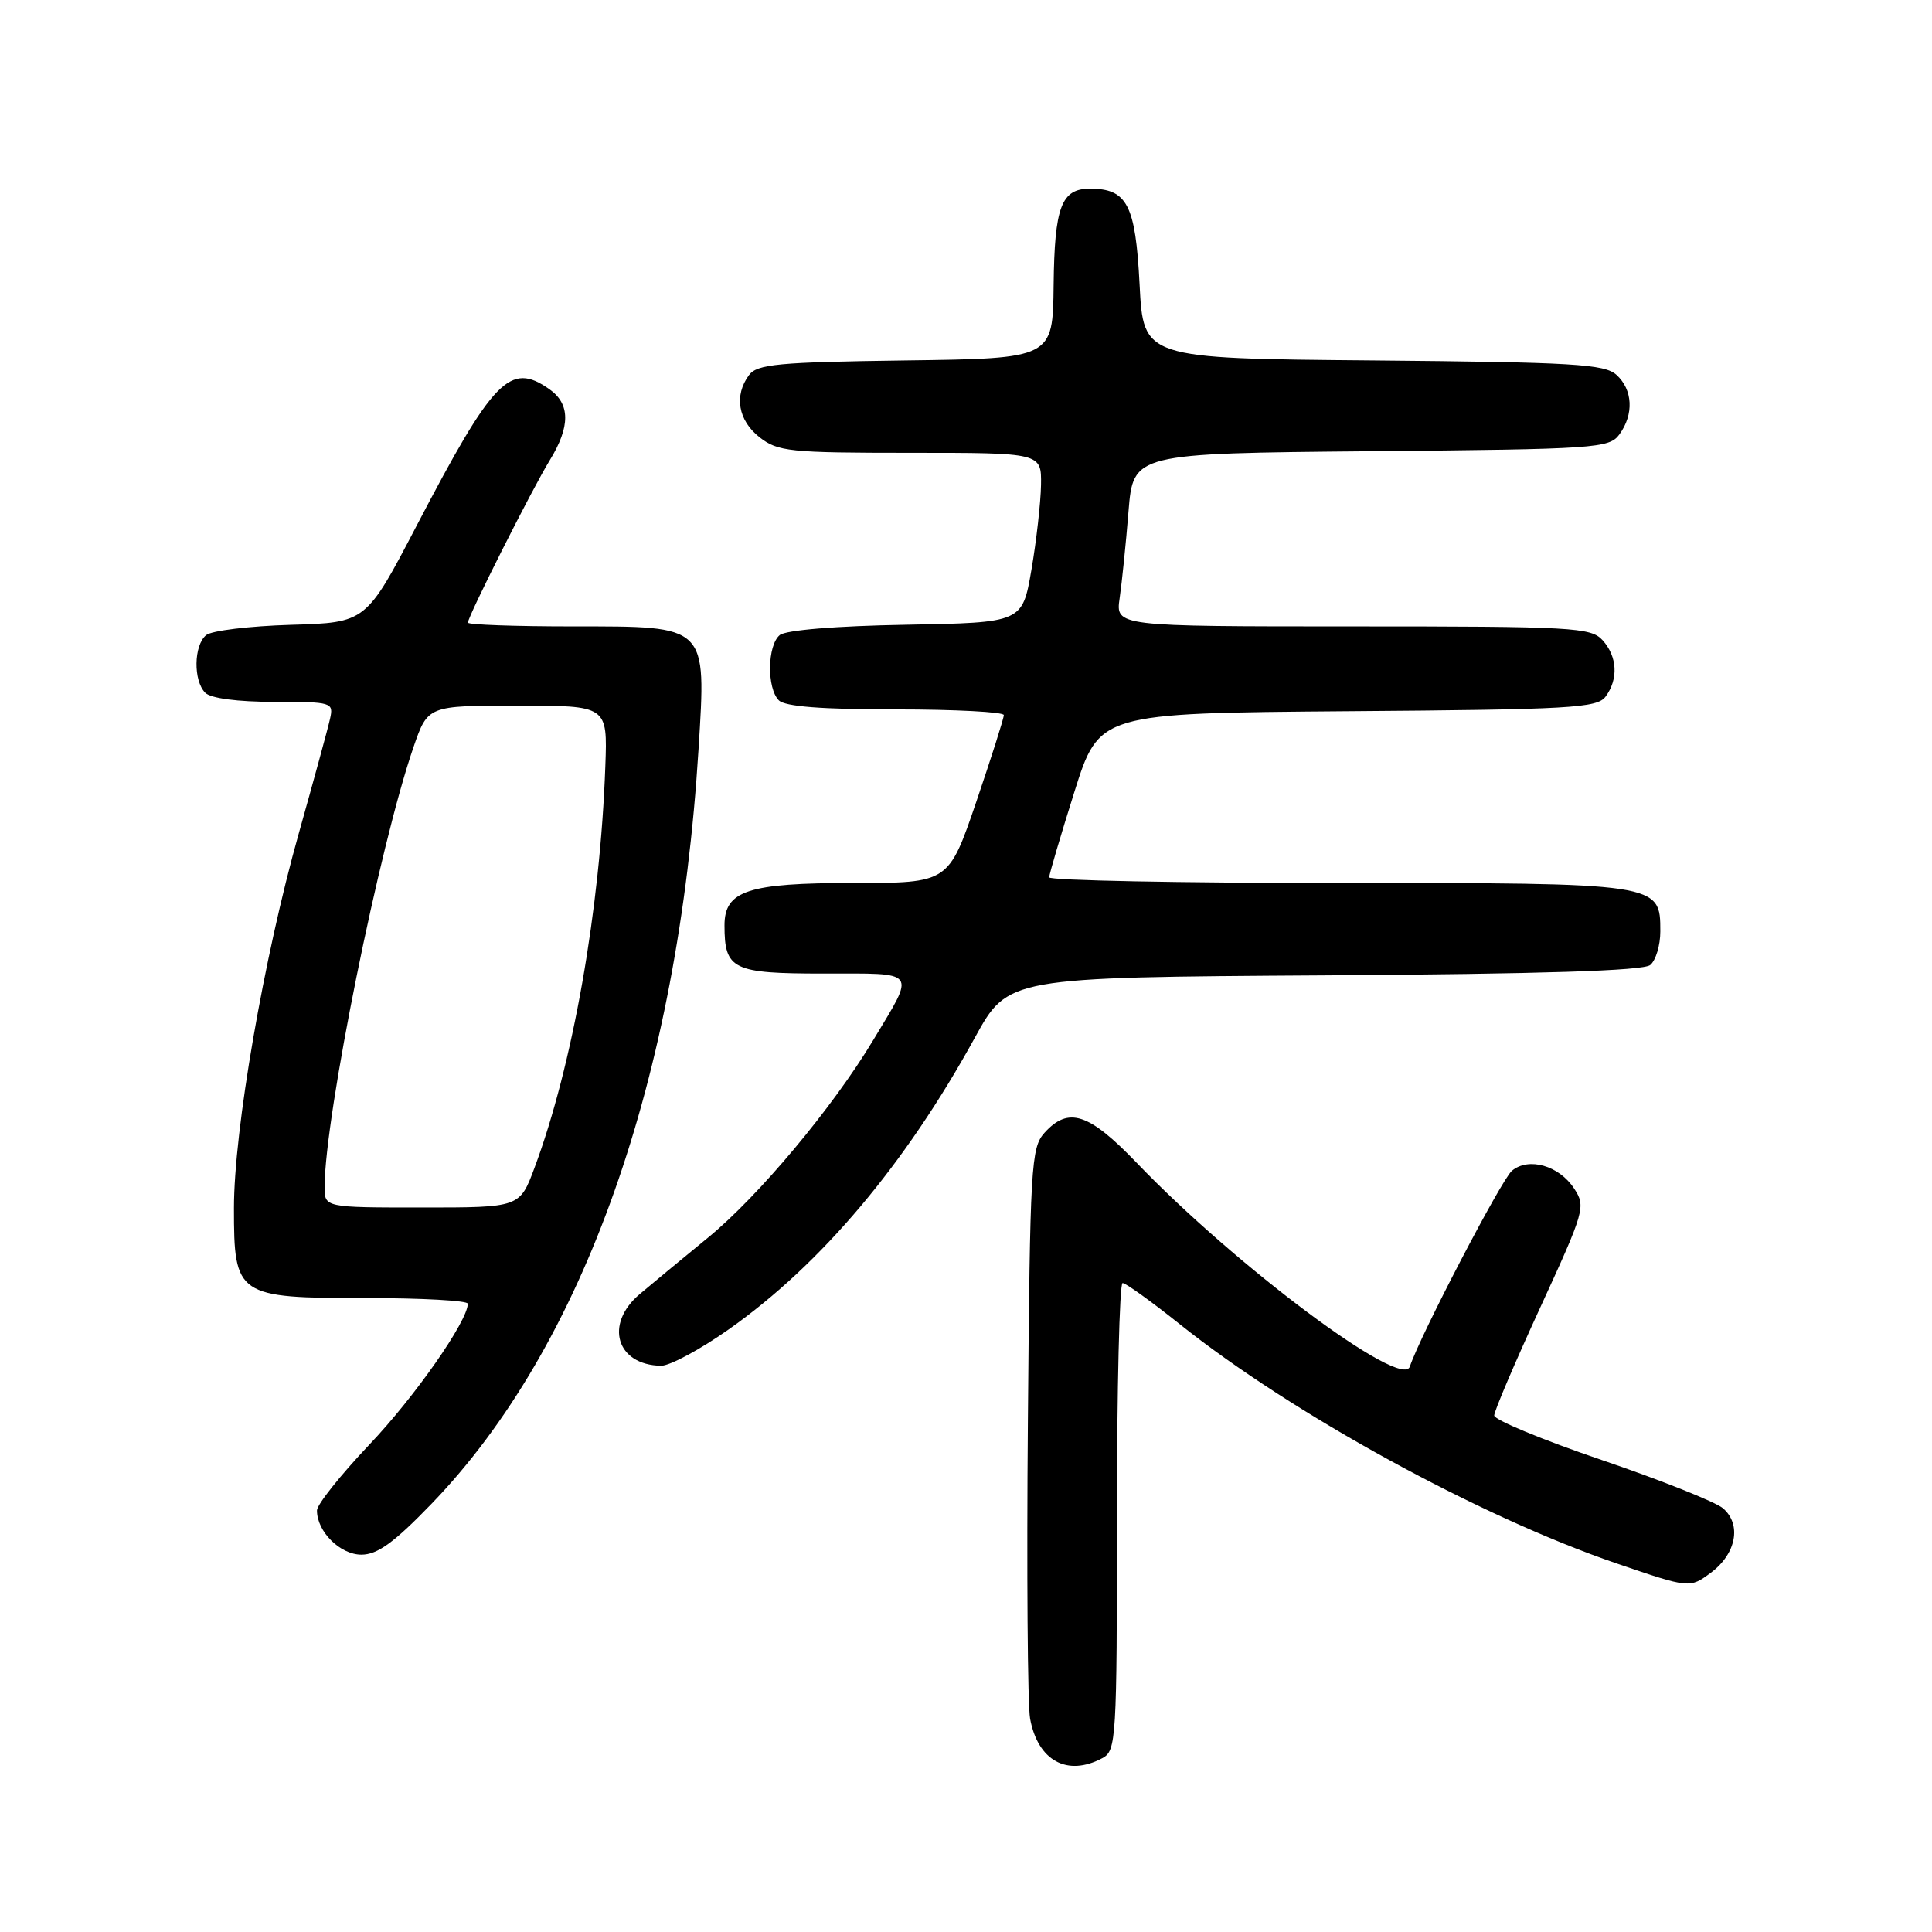 <?xml version="1.0" encoding="UTF-8" standalone="no"?>
<!DOCTYPE svg PUBLIC "-//W3C//DTD SVG 1.1//EN" "http://www.w3.org/Graphics/SVG/1.1/DTD/svg11.dtd" >
<svg xmlns="http://www.w3.org/2000/svg" xmlns:xlink="http://www.w3.org/1999/xlink" version="1.1" viewBox="0 0 256 256">
 <g >
 <path fill="currentColor"
d=" M 146.07 232.96 C 147.91 231.98 148.00 230.56 148.00 200.96 C 148.00 183.93 148.34 170.00 148.75 170.01 C 149.16 170.01 152.57 172.46 156.31 175.45 C 171.22 187.35 196.06 200.96 214.20 207.16 C 223.89 210.47 223.89 210.47 226.70 208.39 C 230.07 205.88 230.80 202.00 228.30 199.85 C 227.31 199.01 220.09 196.13 212.25 193.46 C 204.41 190.80 198.00 188.14 197.99 187.56 C 197.99 186.98 200.74 180.53 204.10 173.23 C 209.98 160.44 210.14 159.87 208.59 157.50 C 206.59 154.44 202.56 153.29 200.34 155.13 C 198.97 156.27 188.18 176.96 186.81 181.08 C 185.77 184.20 163.80 167.81 150.64 154.10 C 144.27 147.47 141.58 146.59 138.40 150.10 C 136.62 152.08 136.48 154.45 136.20 188.35 C 136.03 208.23 136.16 225.95 136.49 227.72 C 137.51 233.31 141.42 235.45 146.07 232.96 Z  M 57.19 199.25 C 77.34 178.37 89.85 143.03 92.56 99.27 C 93.58 82.74 93.84 83.00 75.98 83.00 C 68.29 83.00 62.00 82.78 62.00 82.50 C 62.00 81.67 70.53 64.75 72.84 61.00 C 75.59 56.52 75.58 53.52 72.78 51.56 C 67.58 47.91 65.38 50.18 55.22 69.63 C 48.50 82.50 48.50 82.50 38.56 82.79 C 33.09 82.95 28.02 83.56 27.31 84.16 C 25.67 85.52 25.60 90.20 27.20 91.80 C 27.93 92.53 31.49 93.00 36.32 93.00 C 44.01 93.00 44.22 93.06 43.73 95.25 C 43.46 96.49 41.58 103.35 39.57 110.50 C 34.96 126.87 31.00 149.76 31.00 160.08 C 31.00 171.73 31.39 172.00 48.50 172.00 C 55.92 172.00 62.00 172.34 61.99 172.75 C 61.96 175.07 54.98 185.07 48.95 191.41 C 45.13 195.44 42.00 199.37 42.00 200.14 C 42.00 202.95 45.07 206.00 47.89 206.00 C 50.01 206.00 52.22 204.40 57.19 199.25 Z  M 96.59 176.13 C 108.80 167.52 119.96 154.28 129.17 137.50 C 133.57 129.50 133.57 129.50 175.44 129.24 C 204.33 129.06 217.74 128.63 218.66 127.87 C 219.40 127.26 220.00 125.26 220.00 123.43 C 220.00 116.99 220.04 117.00 177.28 117.00 C 156.22 117.00 139.01 116.66 139.02 116.25 C 139.03 115.84 140.52 110.78 142.34 105.00 C 145.64 94.50 145.64 94.50 178.57 94.24 C 208.11 94.02 211.63 93.82 212.75 92.30 C 214.47 89.98 214.31 87.00 212.35 84.83 C 210.81 83.13 208.44 83.00 179.26 83.00 C 147.82 83.00 147.82 83.00 148.36 79.25 C 148.66 77.19 149.19 72.03 149.53 67.79 C 150.16 60.08 150.16 60.08 181.66 59.79 C 211.51 59.52 213.24 59.40 214.58 57.56 C 216.52 54.90 216.36 51.64 214.19 49.67 C 212.61 48.24 208.50 48.00 181.94 47.76 C 151.50 47.50 151.50 47.50 151.00 37.67 C 150.46 27.13 149.36 25.00 144.43 25.00 C 140.63 25.00 139.73 27.39 139.61 37.77 C 139.50 47.50 139.50 47.50 120.00 47.76 C 103.10 47.99 100.33 48.25 99.25 49.70 C 97.24 52.40 97.80 55.70 100.63 57.93 C 103.07 59.84 104.58 60.00 120.63 60.00 C 138.00 60.00 138.00 60.00 137.94 64.25 C 137.90 66.59 137.33 71.65 136.67 75.50 C 135.46 82.50 135.46 82.50 120.05 82.78 C 110.76 82.94 104.12 83.49 103.32 84.15 C 101.67 85.52 101.59 91.19 103.20 92.80 C 104.02 93.62 108.91 94.00 118.70 94.00 C 126.56 94.00 133.01 94.34 133.01 94.75 C 133.02 95.16 131.37 100.34 129.36 106.25 C 125.69 117.00 125.69 117.00 113.07 117.00 C 99.09 117.00 96.00 118.02 96.00 122.62 C 96.00 128.48 97.08 129.00 109.14 129.00 C 121.75 129.00 121.34 128.44 115.70 137.83 C 110.35 146.74 100.51 158.51 93.83 163.98 C 90.35 166.83 86.26 170.21 84.75 171.49 C 80.06 175.46 81.68 180.88 87.59 180.97 C 88.74 180.99 92.79 178.81 96.59 176.13 Z  M 43.01 157.25 C 43.05 147.84 50.28 112.08 54.79 99.00 C 56.69 93.50 56.69 93.50 68.60 93.50 C 80.50 93.50 80.50 93.50 80.21 101.50 C 79.53 120.52 75.89 141.16 70.82 154.75 C 68.86 160.00 68.86 160.00 55.93 160.00 C 43.00 160.00 43.00 160.00 43.01 157.25 Z "/>
</g>
</svg>